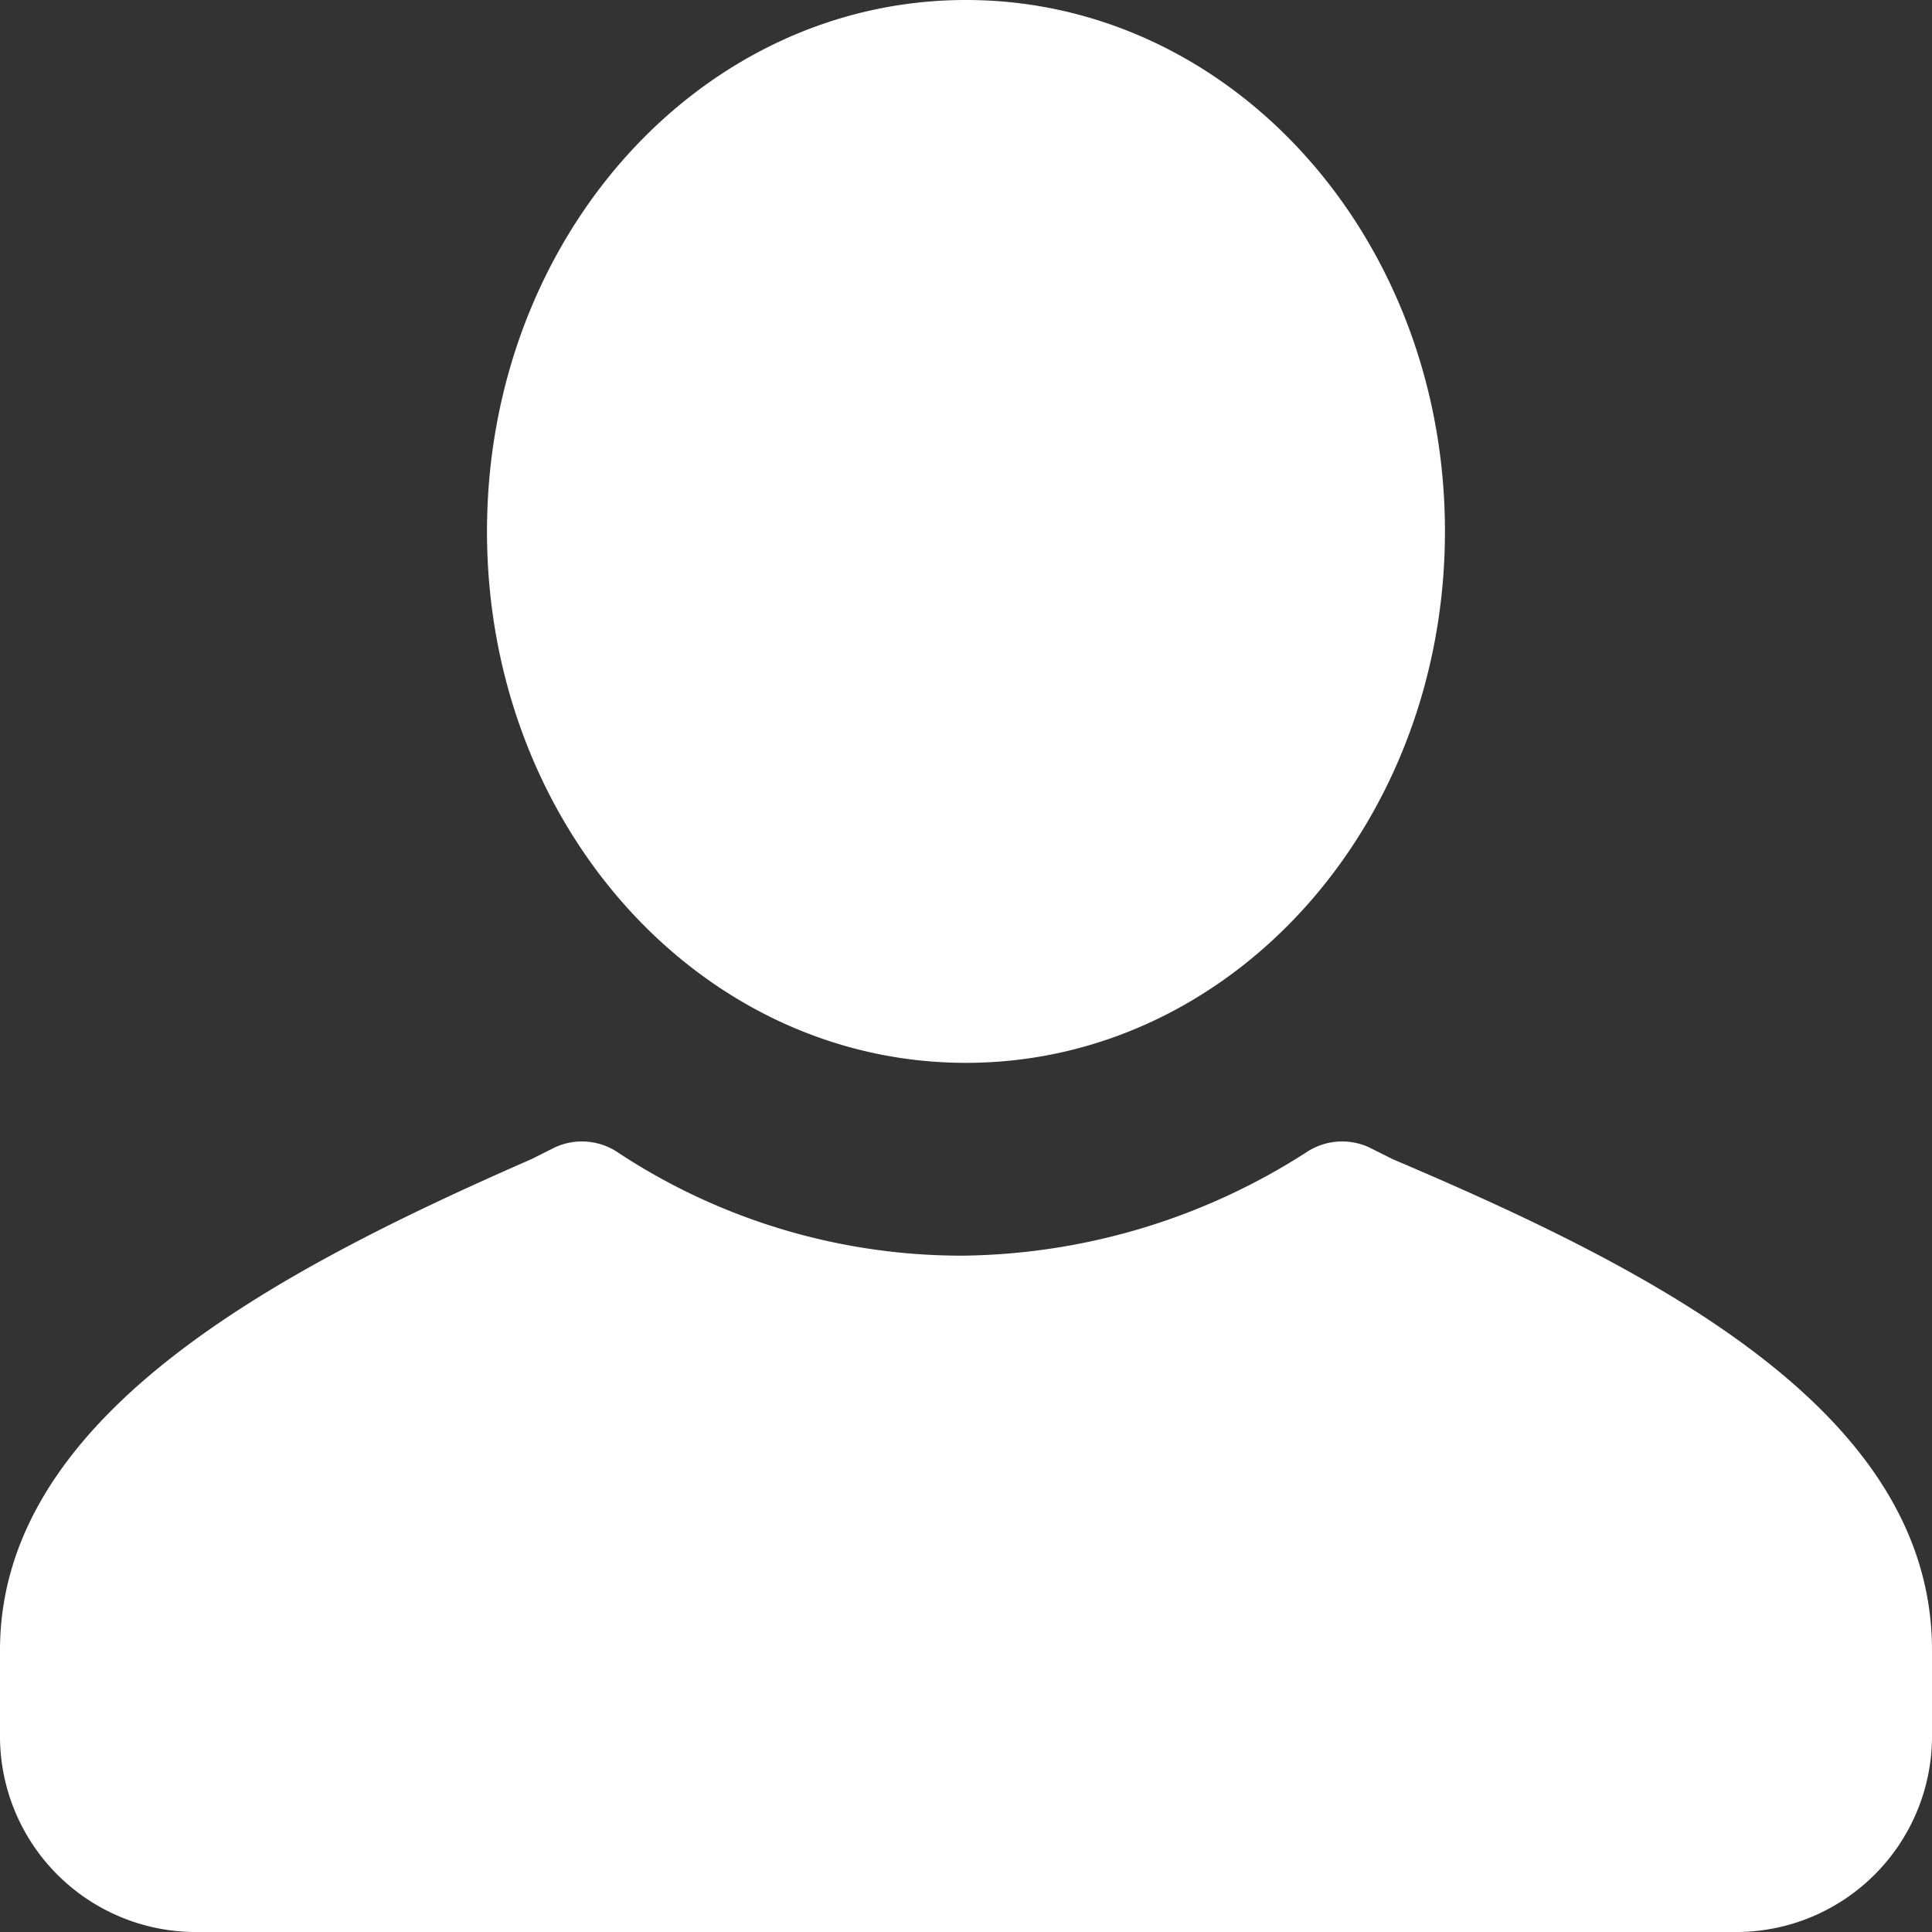 <svg xmlns="http://www.w3.org/2000/svg" width="33.265" height="33.265" viewBox="0 0 33.265 33.265">
    <rect x="0" y="0" width="33.265" height="33.265" fill="#333333" stroke="none"/>
    <path id="user" fill="#fff" d="M35.265 30.414v1.525a3.373 3.373 0 0 1-3.326 3.326H5.326A3.373 3.373 0 0 1 2 31.938v-1.524c0-4.019 4.712-6.514 9.148-8.455l.416-.208a1.111 1.111 0 0 1 1.04.069 10.753 10.753 0 0 0 5.96 1.8 11.156 11.156 0 0 0 5.96-1.8 1.111 1.111 0 0 1 1.04-.069l.416.208c4.572 1.941 9.285 4.366 9.285 8.455zM18.632 2c4.574 0 8.247 4.089 8.247 9.148S23.206 20.3 18.632 20.3s-8.247-4.089-8.247-9.148S14.058 2 18.632 2z" transform="translate(-2 -2)"/>
</svg>
